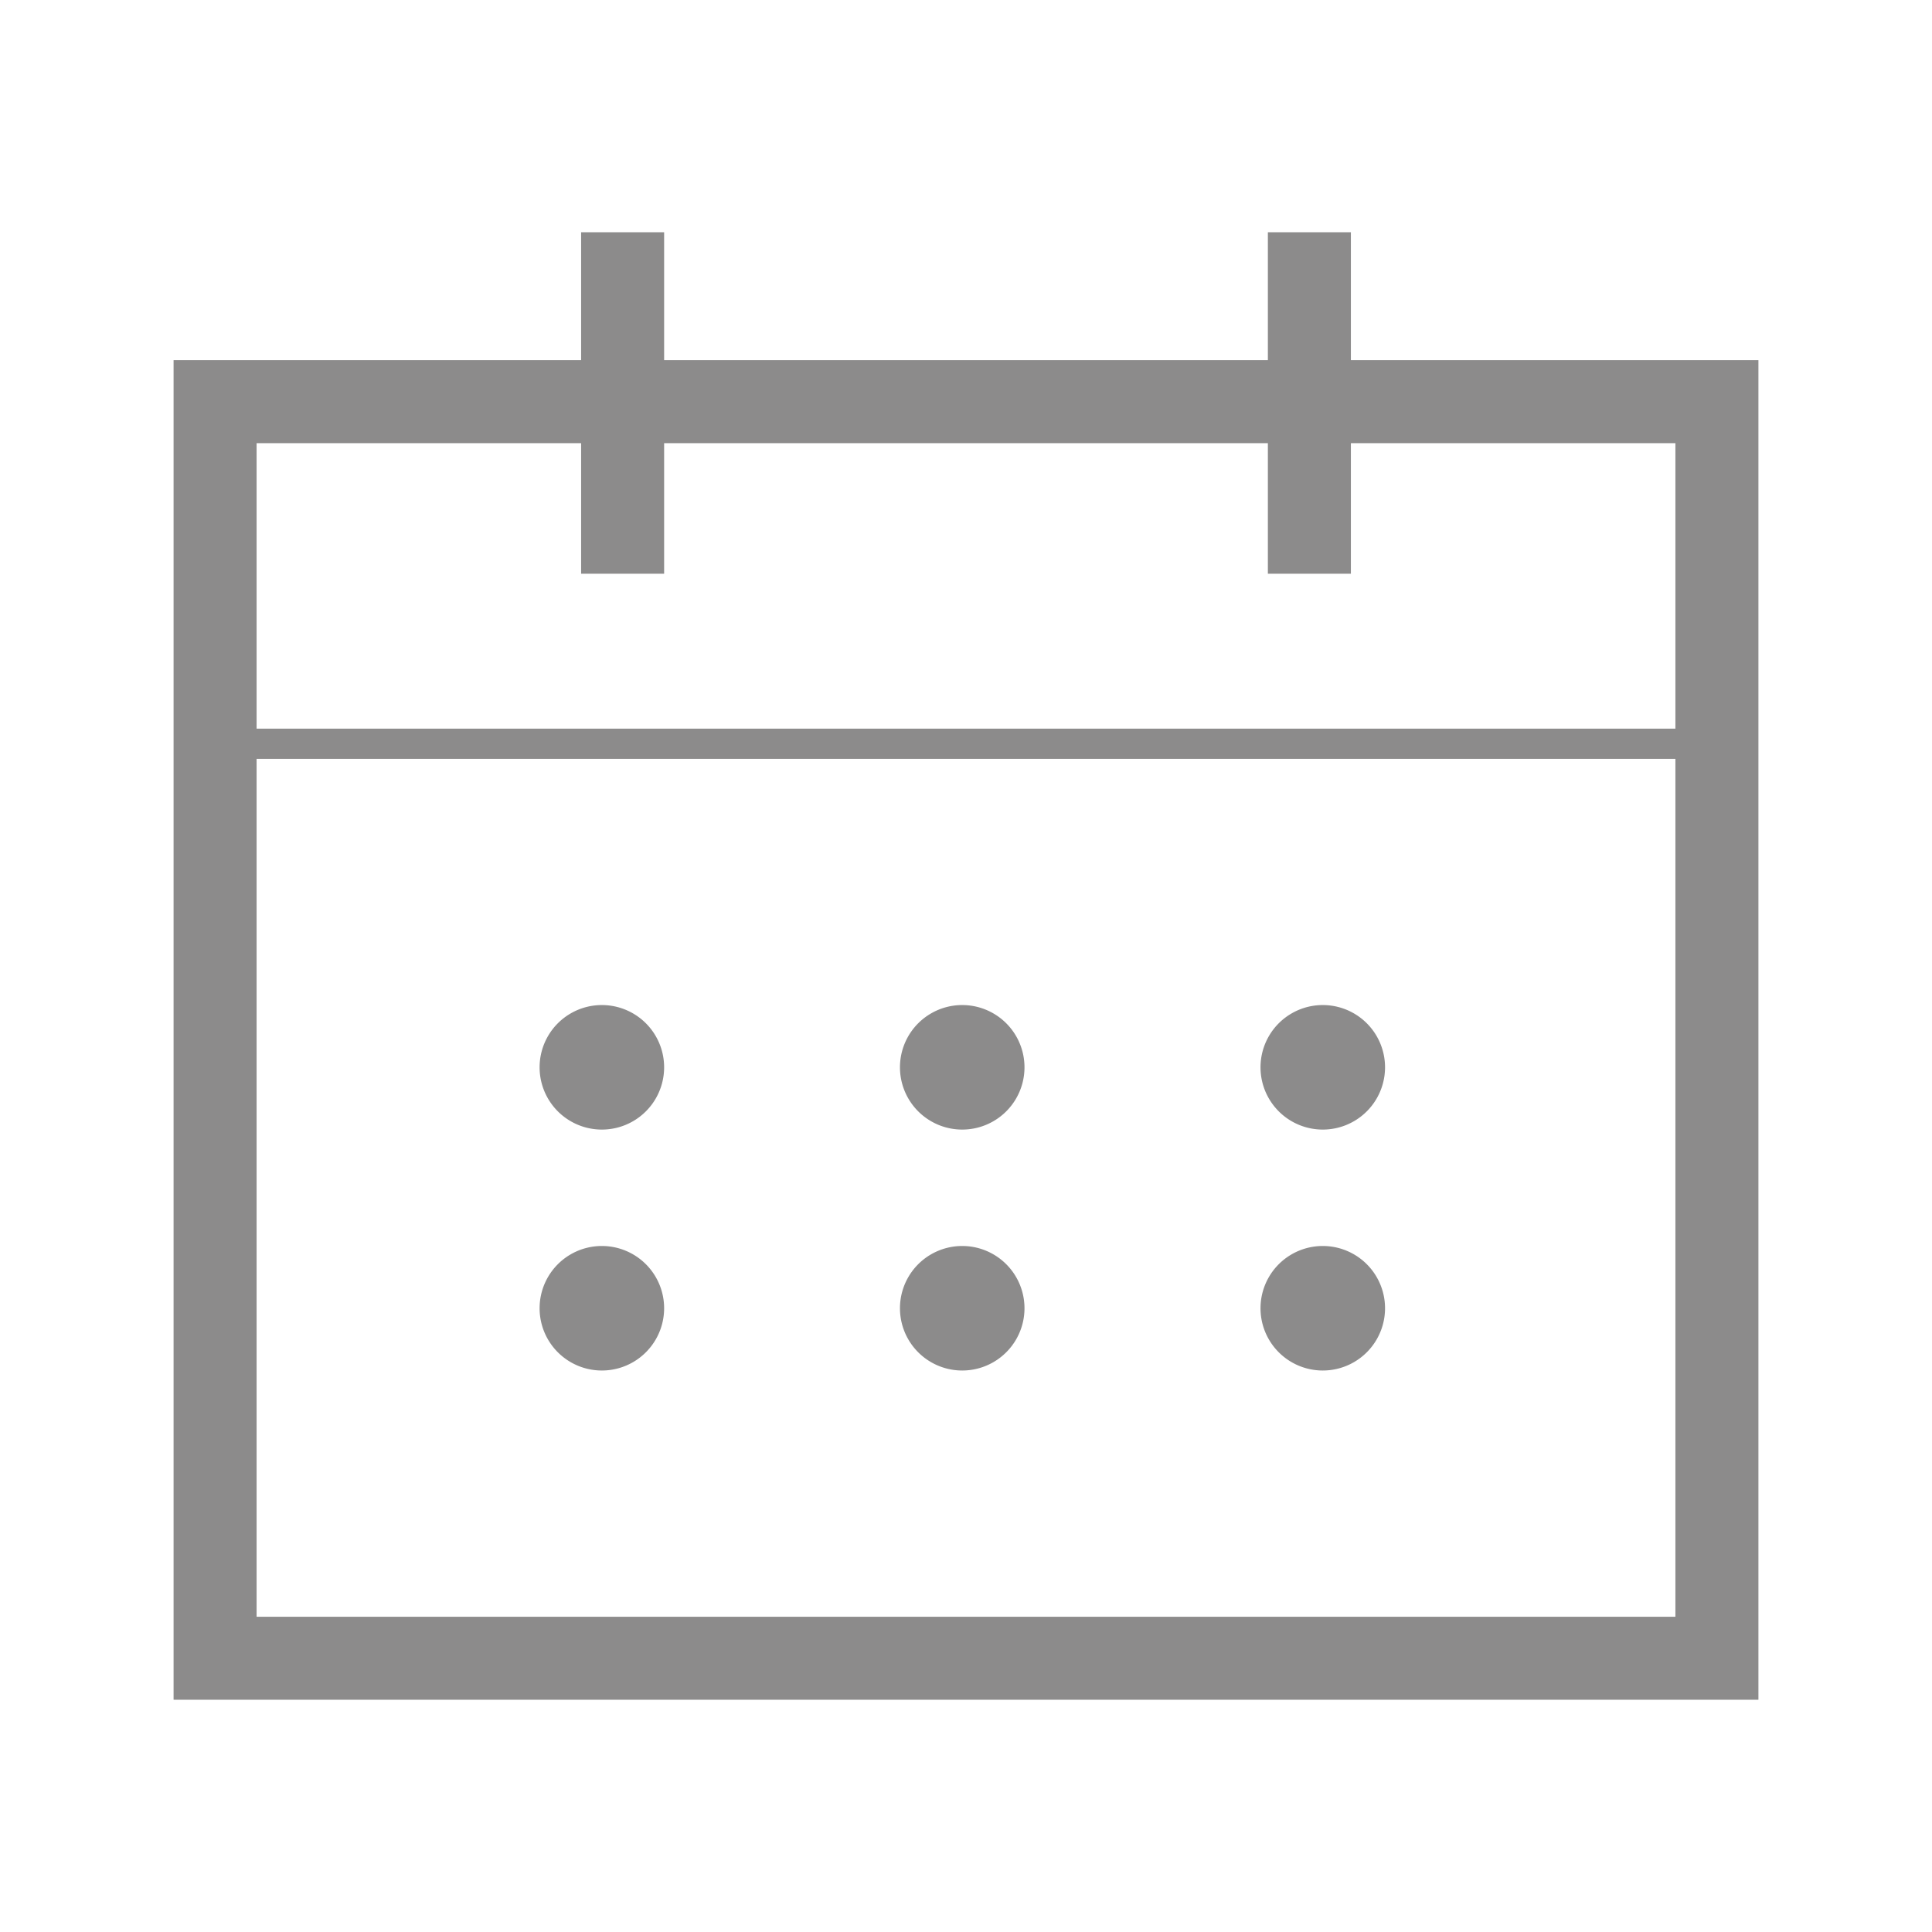 <?xml version="1.0" encoding="utf-8"?>
<!-- Uploaded to: SVG Repo, www.svgrepo.com, Generator: SVG Repo Mixer Tools -->
<svg width="800px" height="800px" viewBox="0 0 1024 1024" class="icon"  version="1.1" xmlns="http://www.w3.org/2000/svg">
<path d="M716 190.9v-67.8h-44v67.8H352v-67.8h-44v67.8H92v710h840v-710H716z m-580 44h172v69.2h44v-69.2h320v69.2h44v-69.2h172v151.3H136V234.9z m752 622H136V402.2h752v454.7z" fill="#8C8B8B" />
<path d="M319 565.7m-33 0a33 33 0 1 0 66 0 33 33 0 1 0-66 0Z" fill="#8C8B8B" />
<path d="M510 565.7m-33 0a33 33 0 1 0 66 0 33 33 0 1 0-66 0Z" fill="#8C8B8B" />
<path d="M701.1 565.7m-33 0a33 33 0 1 0 66 0 33 33 0 1 0-66 0Z" fill="#8C8B8B" />
<path d="M319 693.4m-33 0a33 33 0 1 0 66 0 33 33 0 1 0-66 0Z" fill="#8C8B8B" />
<path d="M510 693.4m-33 0a33 33 0 1 0 66 0 33 33 0 1 0-66 0Z" fill="#8C8B8B" />
<path d="M701.1 693.4m-33 0a33 33 0 1 0 66 0 33 33 0 1 0-66 0Z" fill="#8C8B8B" />
</svg>